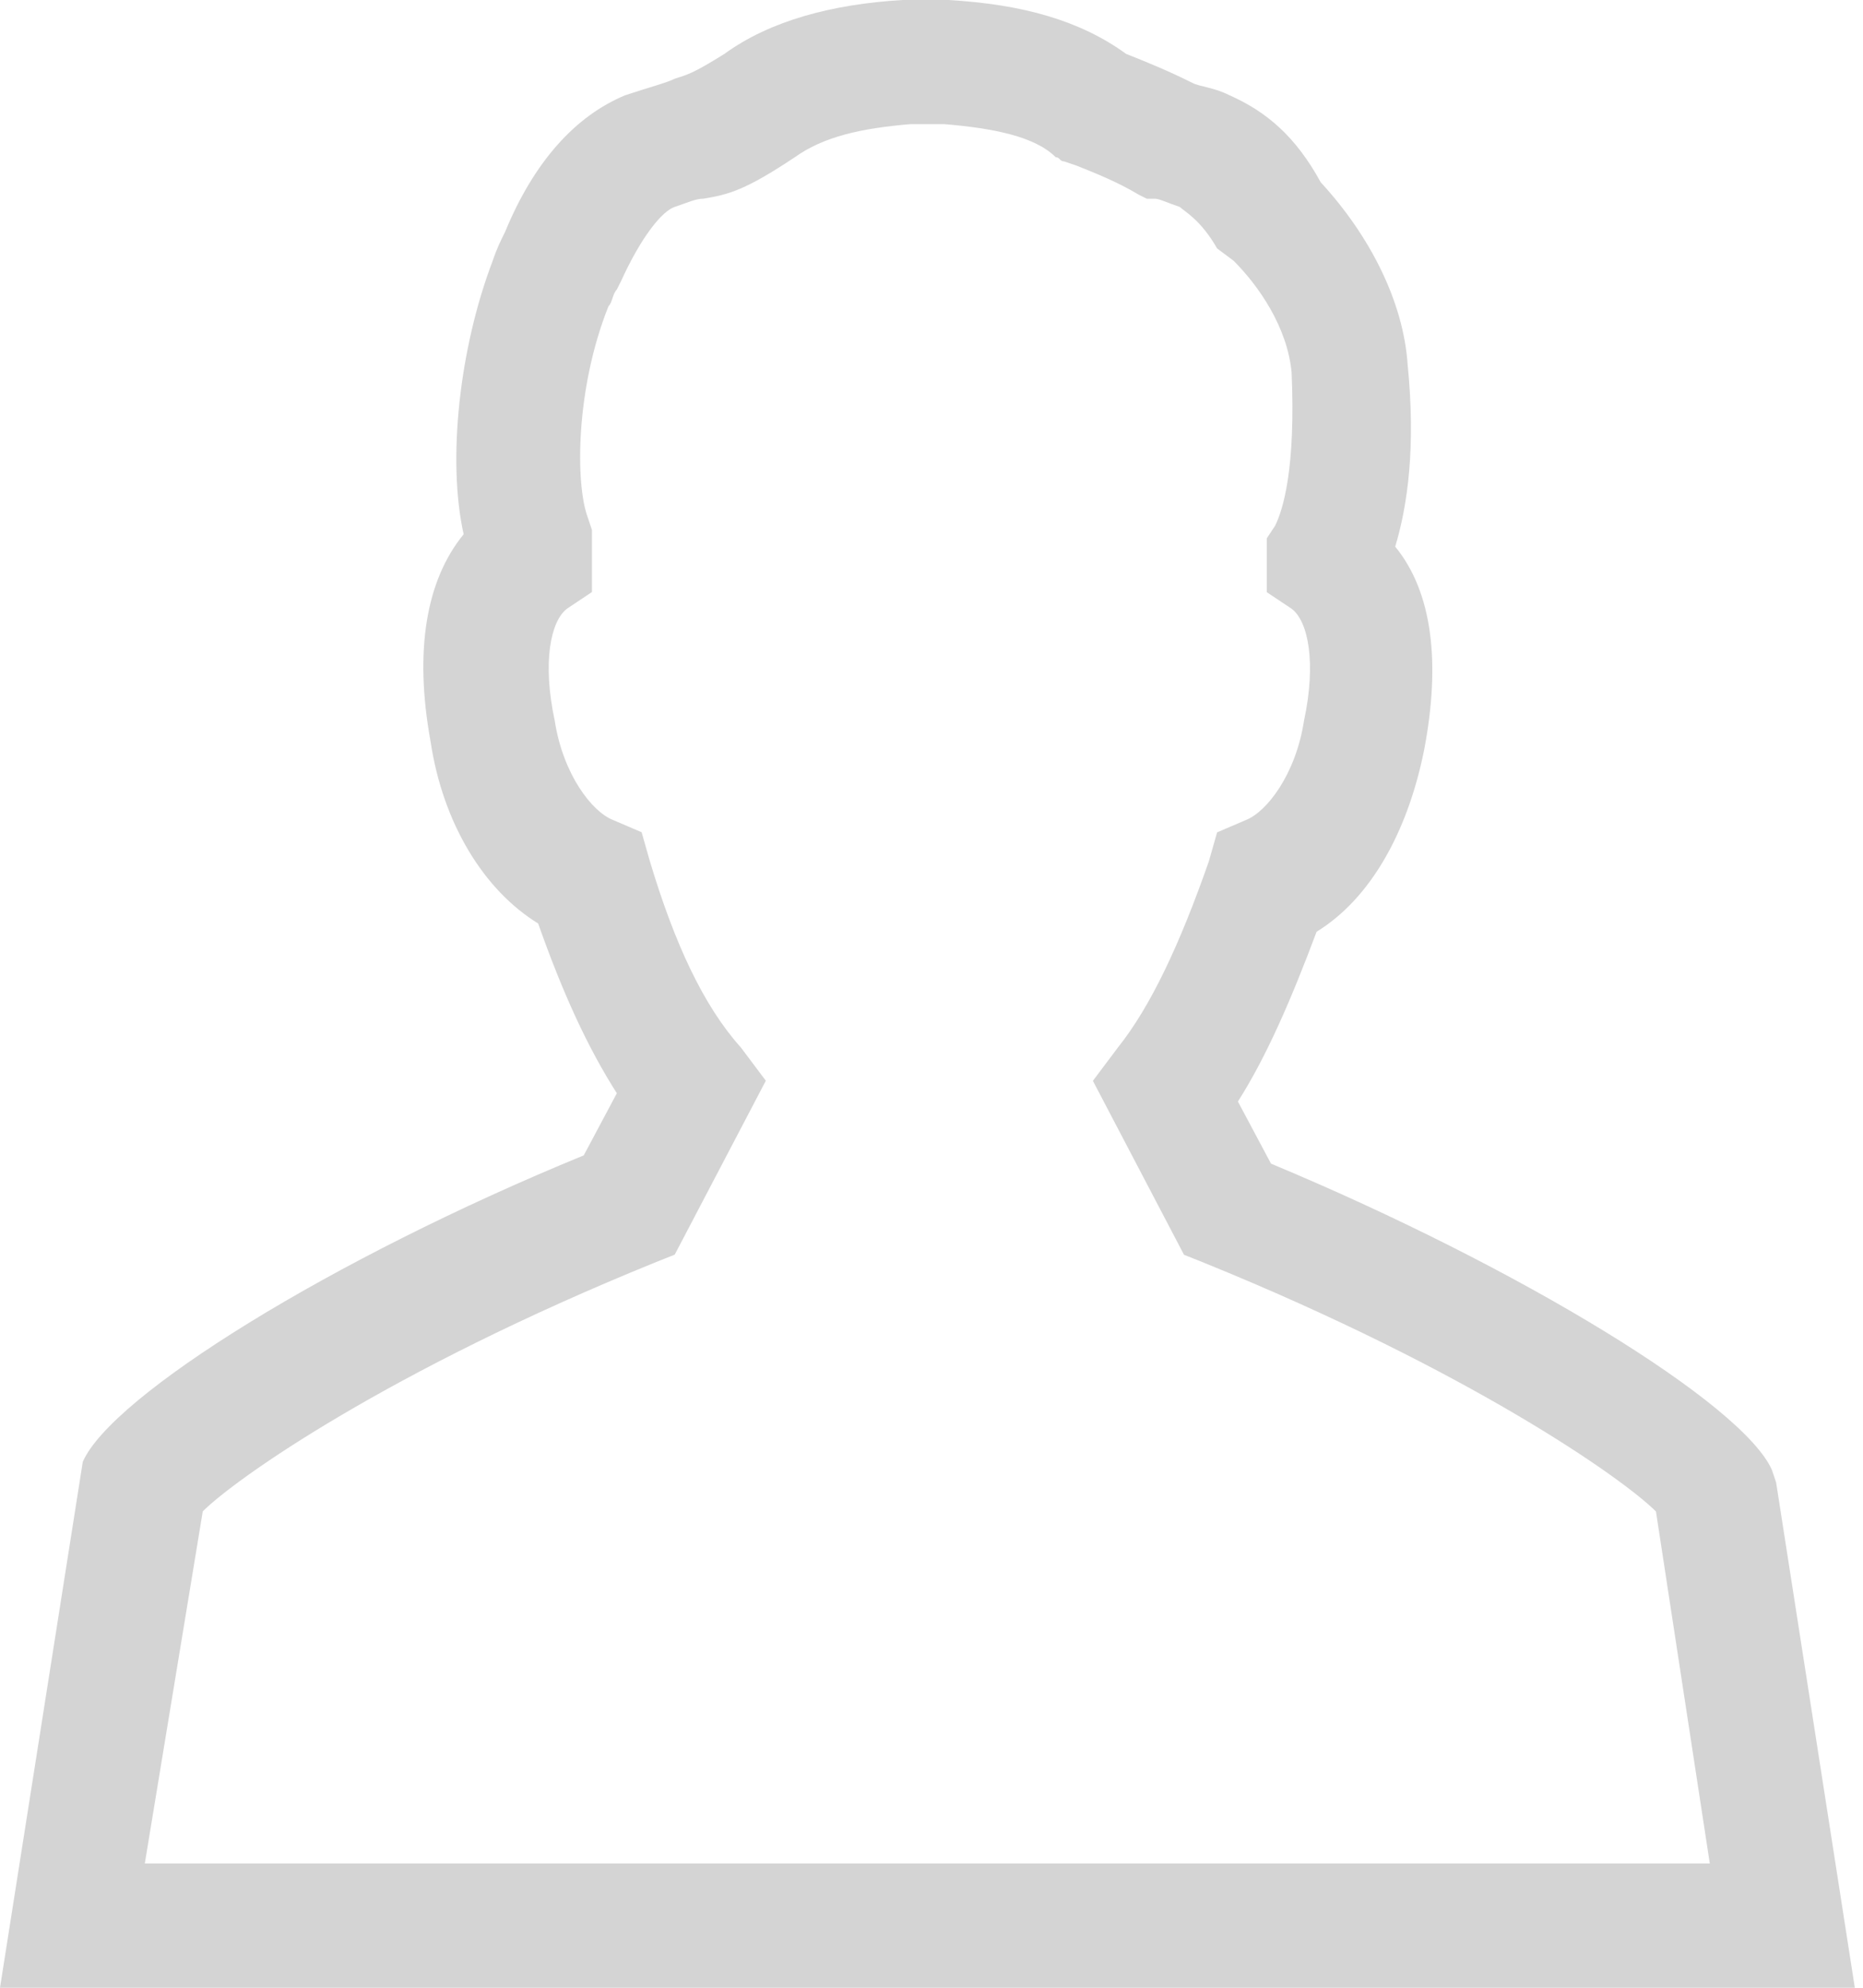 <svg xmlns="http://www.w3.org/2000/svg" width="30" height="32"><g transform="translate(0 0)"><g fill-rule="evenodd" stroke-linejoin="round" class="nc-icon-wrapper" fill="#d4d4d4"><path d="M29.867 32H0l1.333-8.467c.467-1.067 4-3.267 8.067-4.933l.533-1c-.467-.733-.867-1.6-1.267-2.733-.867-.533-1.533-1.6-1.733-2.933-.267-1.467-.067-2.6.533-3.333-.267-1.2-.067-3 .467-4.4.067-.2.133-.333.2-.467.467-1.133 1.133-1.867 1.933-2.2.4-.133.667-.2.8-.267.2-.067.267-.067.8-.4.733-.533 1.733-.8 2.867-.867h.733c1.2.067 2.133.333 2.867.867.333.133.667.267 1.067.467.133.067.333.067.6.2.6.267 1.067.667 1.467 1.4.8.867 1.333 1.933 1.4 2.933.133 1.333 0 2.267-.2 2.933.6.733.733 1.867.467 3.267-.267 1.333-.867 2.4-1.733 2.933-.4 1.067-.8 2-1.267 2.733l.533 1c4 1.667 7.6 3.867 8.067 4.933l.067.2 1.267 8.133-.001.001zM2.333 30h25.2l-.867-5.667c-.533-.533-3-2.267-7.267-4l-.333-.133-1.467-2.8.4-.533c.533-.667 1-1.667 1.467-3l.133-.467.467-.2c.333-.133.8-.733.933-1.6.2-.933.067-1.6-.2-1.8l-.4-.267v-.867l.133-.2c.133-.267.333-.933.267-2.467-.067-.733-.533-1.4-.933-1.8l-.267-.2c-.267-.467-.533-.6-.6-.667-.2-.067-.333-.133-.4-.133h-.133l-.133-.067c-.333-.2-.667-.333-1-.467l-.2-.067c-.067 0-.067-.067-.133-.067-.333-.333-1-.467-1.8-.533h-.534c-.8.067-1.4.2-1.867.533-.8.533-1.067.6-1.467.667-.133 0-.267.067-.467.133s-.533.467-.867 1.2l-.067.133c-.067.067-.067.2-.133.267-.533 1.333-.533 2.867-.333 3.4l.067.2v1l-.4.267c-.267.2-.4.867-.2 1.8.133.867.6 1.467.933 1.6l.467.2.133.467c.4 1.333.867 2.333 1.467 3l.4.533-1.467 2.8-.333.133c-4.267 1.733-6.733 3.467-7.267 4l-.933 5.667.001.002z" fill="#d4d4d4" fill-rule="nonzero"></path></g></g></svg>